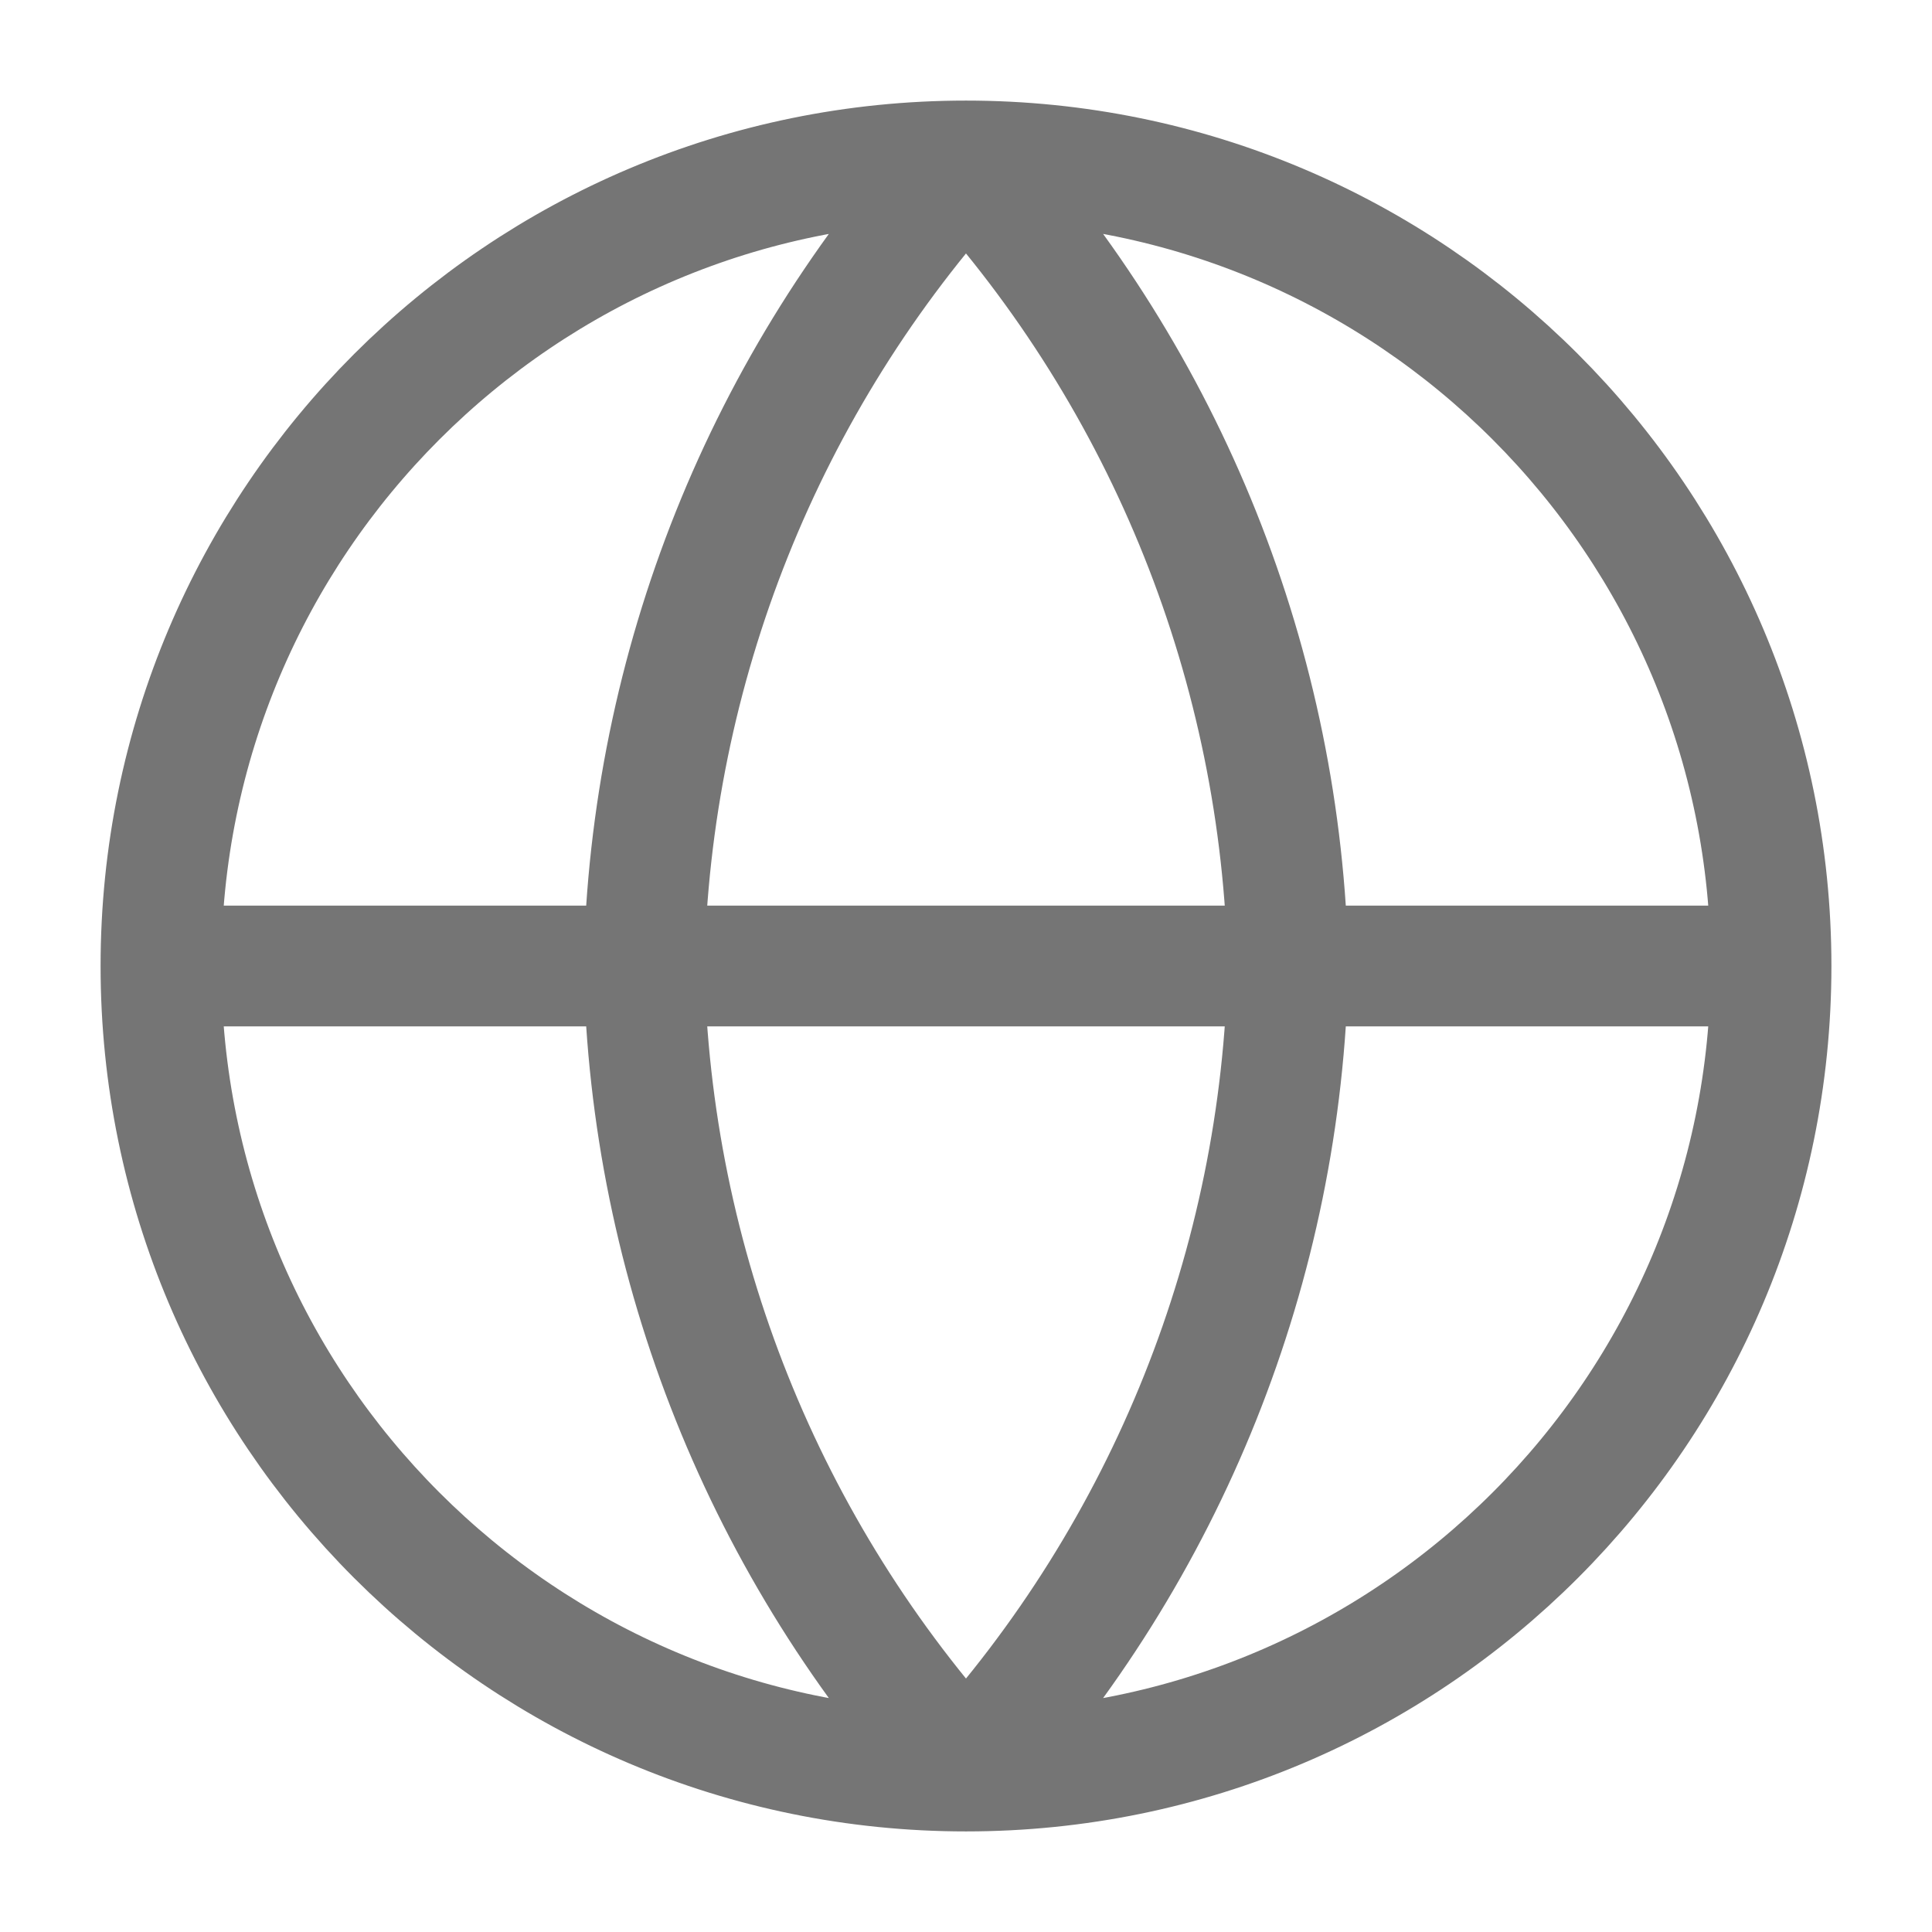 <svg width="16" height="16" viewBox="0 0 16 16" fill="none" xmlns="http://www.w3.org/2000/svg">
<path d="M14.667 8C14.667 11.682 11.682 14.667 8 14.667M14.667 8C14.667 4.318 11.682 1.333 8 1.333M14.667 8H1.333M8 14.667C4.318 14.667 1.333 11.682 1.333 8M8 14.667C9.667 12.841 10.615 10.472 10.667 8C10.615 5.528 9.667 3.159 8 1.333M8 14.667C6.332 12.841 5.385 10.472 5.333 8C5.385 5.528 6.332 3.159 8 1.333M1.333 8C1.333 4.318 4.318 1.333 8 1.333" stroke="#757575" stroke-linecap="round" stroke-linejoin="round"/>
</svg>

